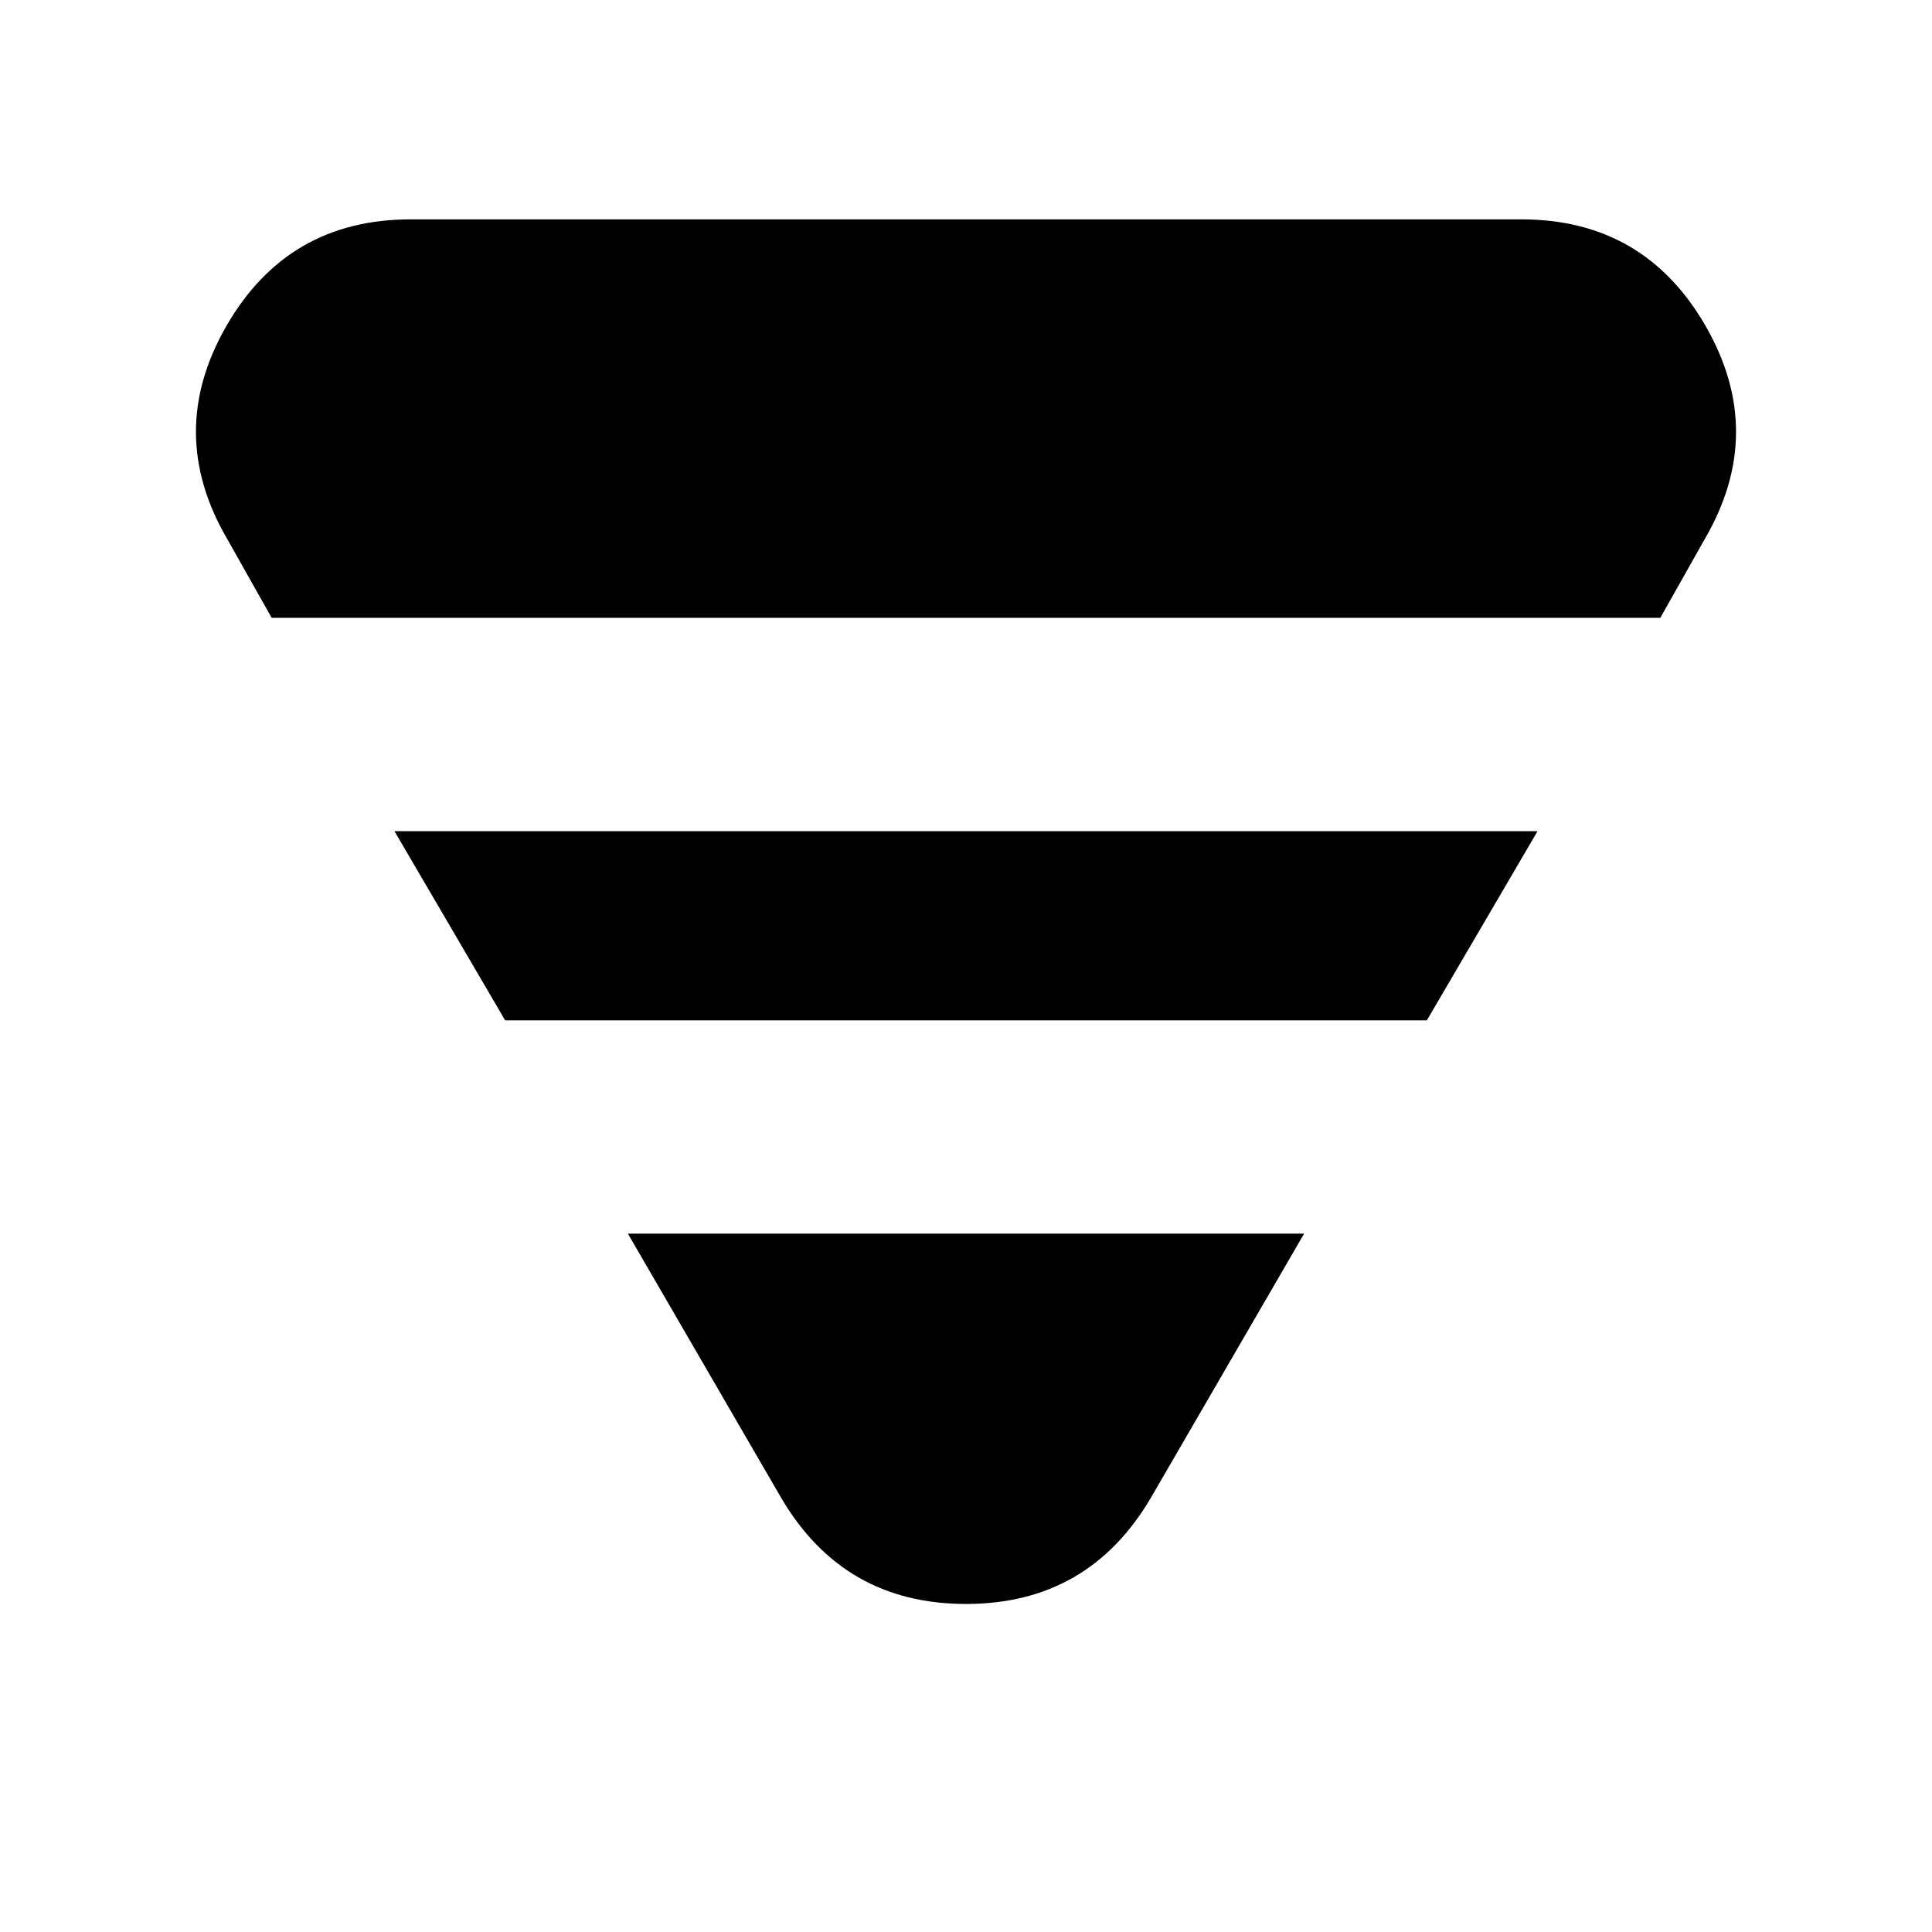 <svg xmlns="http://www.w3.org/2000/svg" height="24" width="24"><path d="m3.375 7.675-.55-.975q-.775-1.325-.013-2.65.763-1.325 2.288-1.325h13.8q1.525 0 2.288 1.325.762 1.325-.013 2.65l-.55.975Zm2.9 5L4.9 10.325h14.2l-1.375 2.35ZM9.7 18.6l-1.9-3.275h8.4L14.3 18.6q-.775 1.325-2.3 1.325T9.7 18.6Z"/></svg>